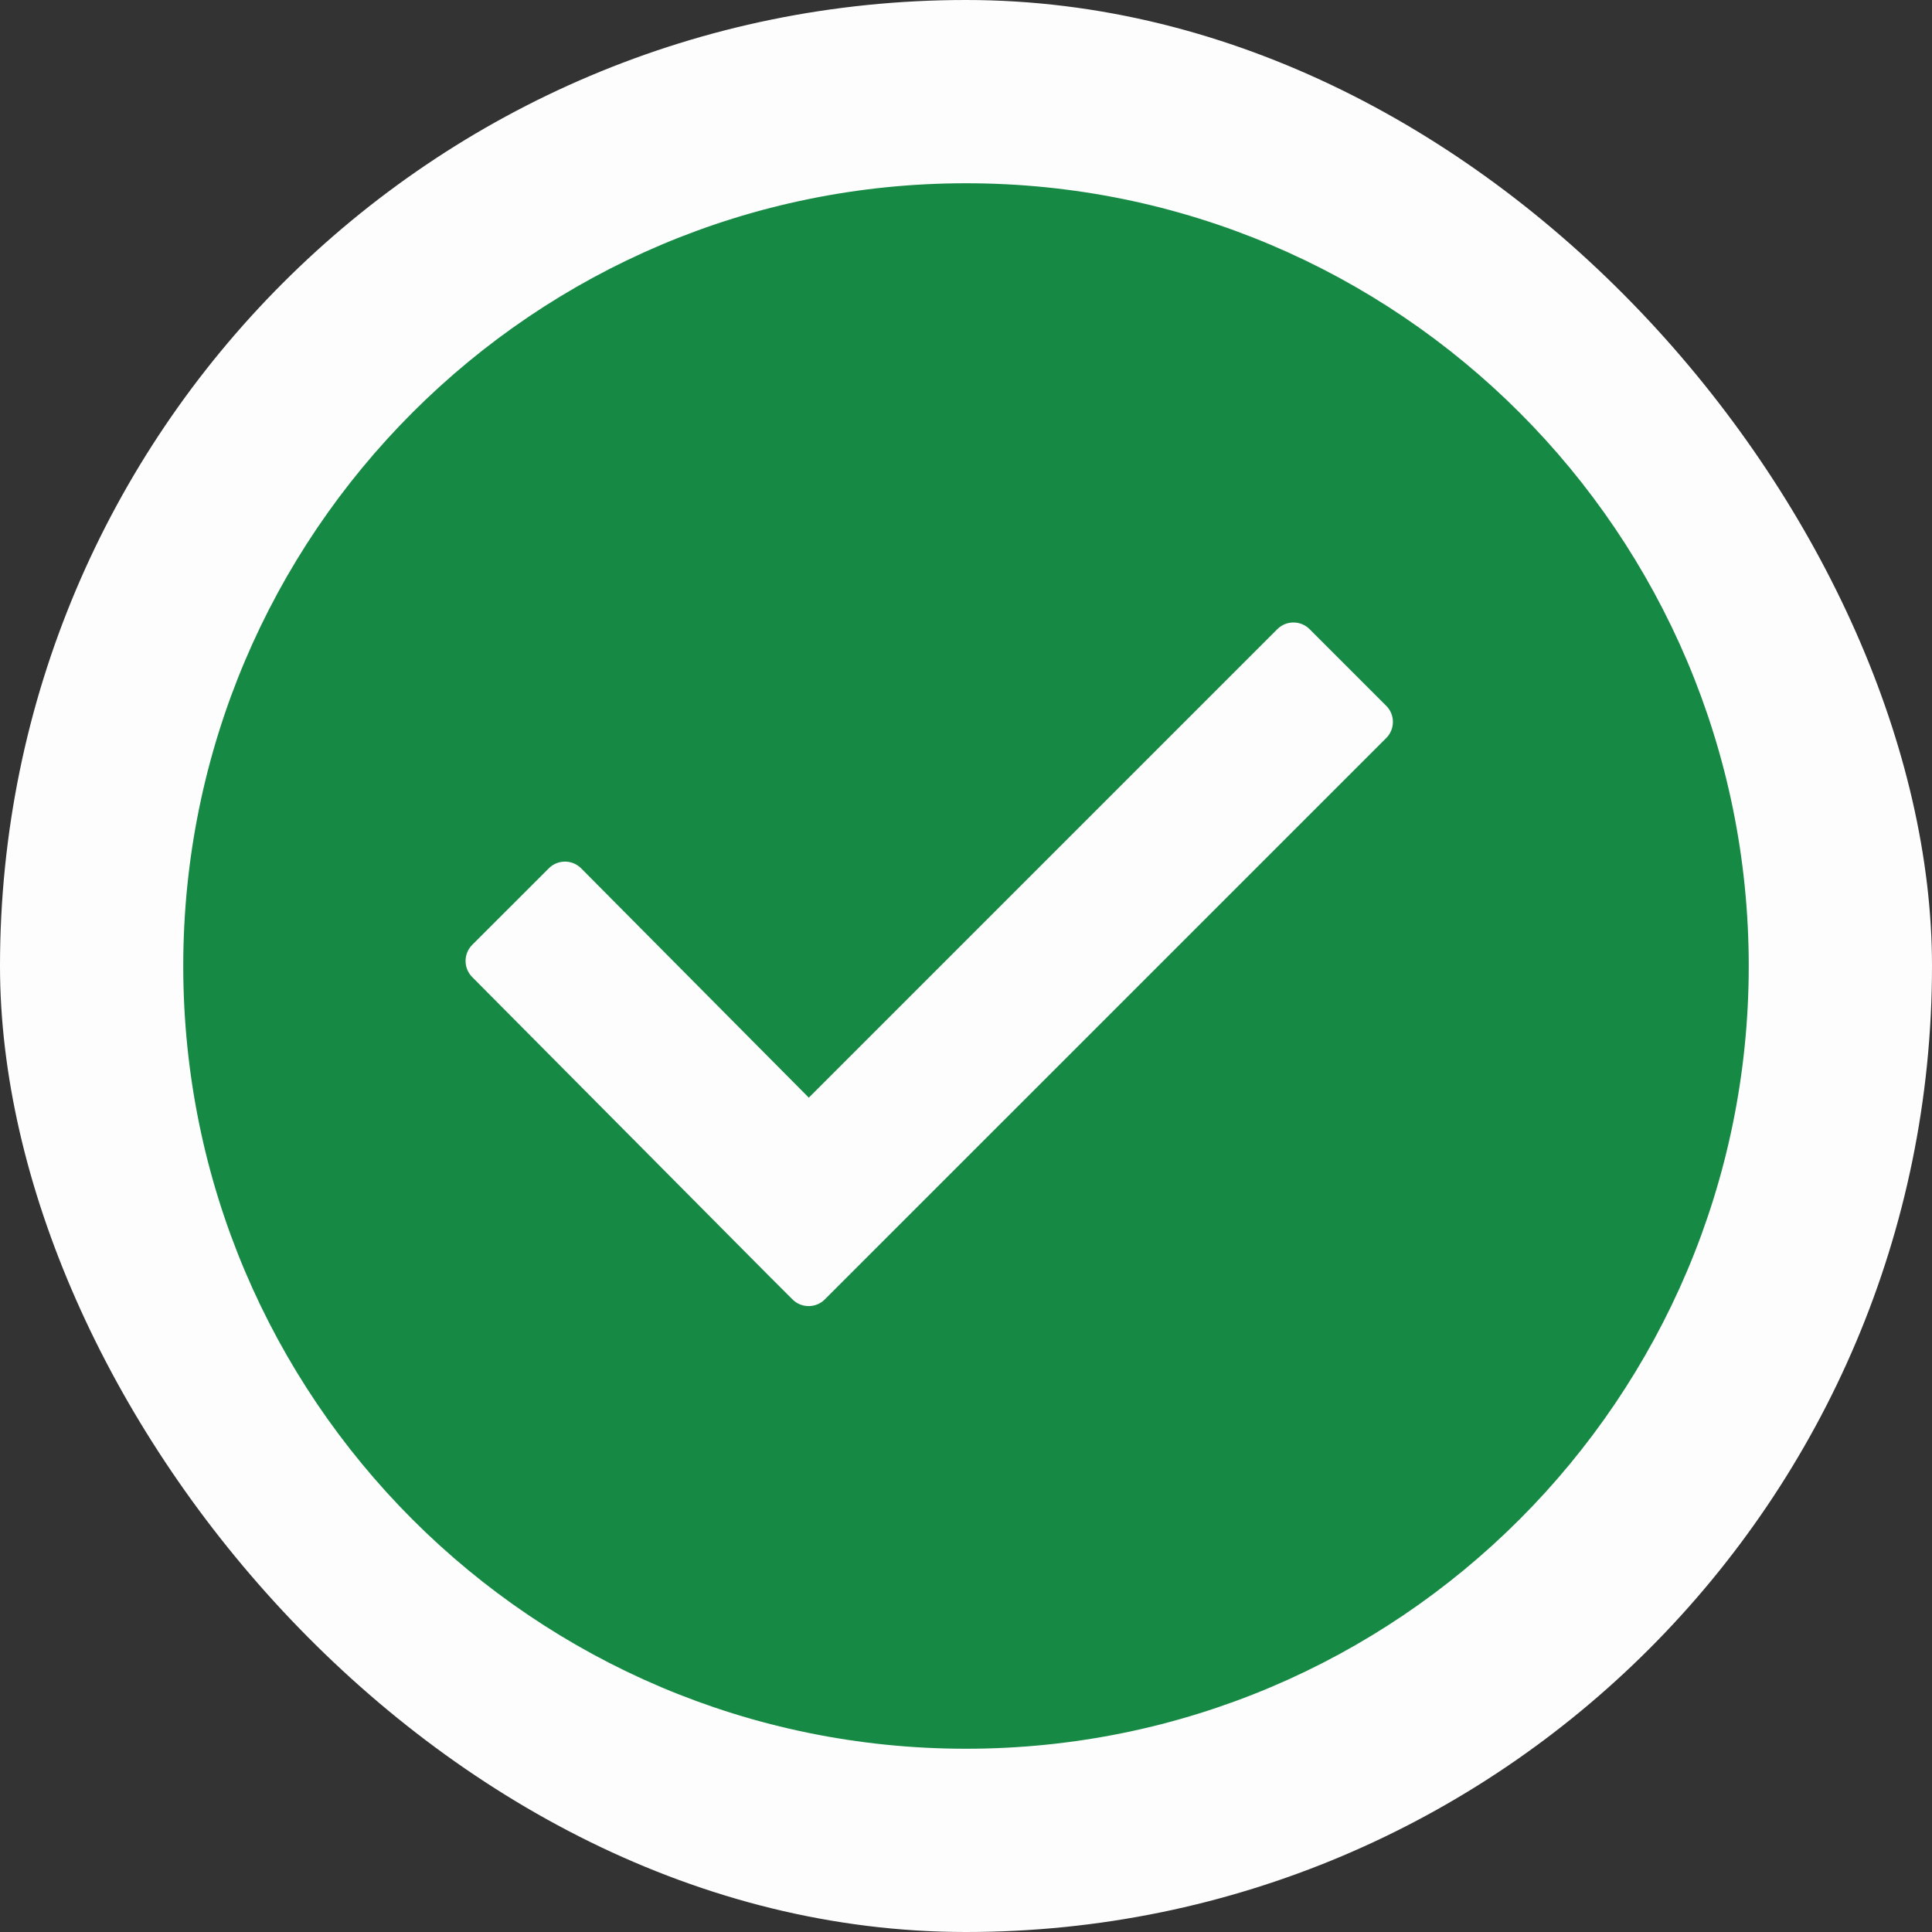 <!DOCTYPE svg PUBLIC "-//W3C//DTD SVG 1.1//EN" "http://www.w3.org/Graphics/SVG/1.1/DTD/svg11.dtd">

<!-- Uploaded to: SVG Repo, www.svgrepo.com, Transformed by: SVG Repo Mixer Tools -->
<svg fill="#168A44" width="37px" height="37px" viewBox="-0.32 -0.32 32.64 32.64" version="1.1" xmlns="http://www.w3.org/2000/svg" stroke="#168A44" stroke-width="0.448">

<rect x="-0.32" y="-0.32" width="32.64" height="32.64" fill="#333333" stroke="none"/>

<g id="SVGRepo_bgCarrier" stroke-width="0" transform="translate(0,0), scale(1)">

<rect x="-0.32" y="-0.32" width="32.64" height="32.64" rx="16.32" fill="#FDFDFD" strokewidth="0"/>

</g>

<g id="SVGRepo_tracerCarrier" stroke-linecap="round" stroke-linejoin="round" stroke="#CCCCCC" stroke-width="0.32"/>

<g id="SVGRepo_iconCarrier"> <title>checkmark</title> <path d="M16 3c-7.18 0-13 5.82-13 13s5.82 13 13 13 13-5.82 13-13-5.82-13-13-13zM23.258 12.307l-9.486 9.485c-0.238 0.237-0.623 0.237-0.861 0l-0.191-0.191-0.001 0.001-5.219-5.256c-0.238-0.238-0.238-0.624 0-0.862l1.294-1.293c0.238-0.238 0.624-0.238 0.862 0l3.689 3.716 7.756-7.756c0.238-0.238 0.624-0.238 0.862 0l1.294 1.294c0.239 0.237 0.239 0.623 0.001 0.862z"/> </g>

</svg>